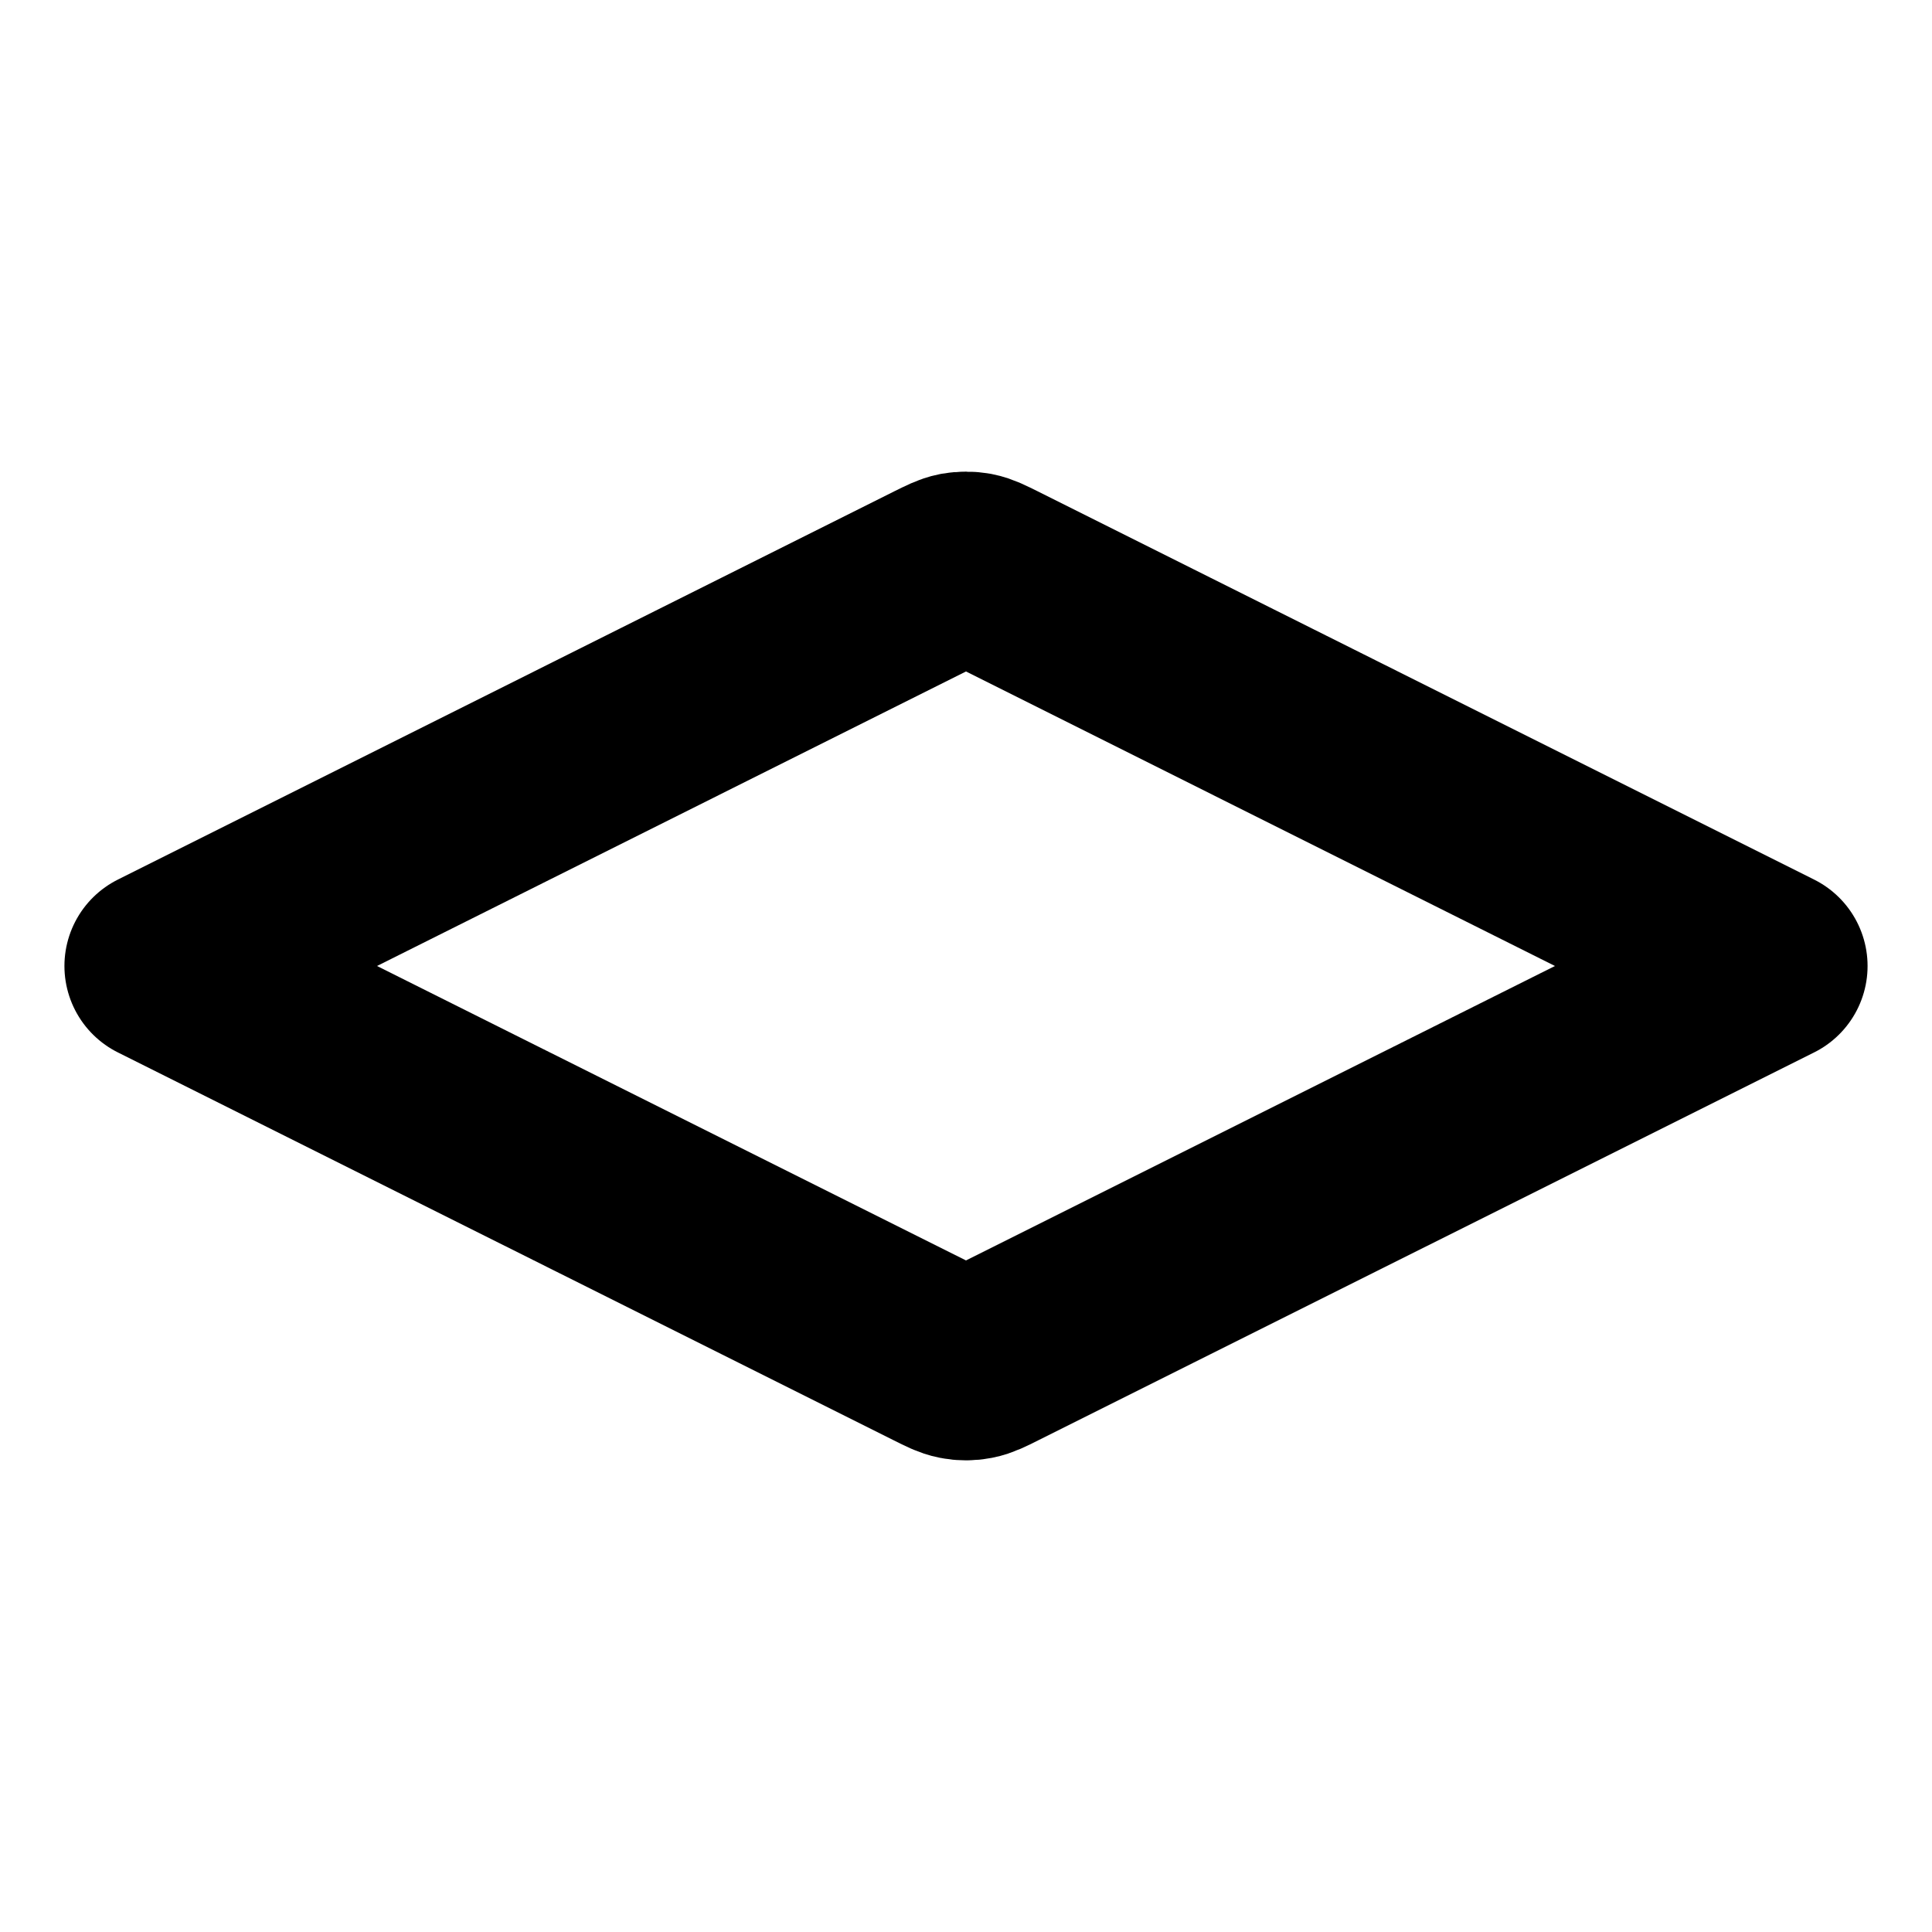 <svg width="20" height="20" viewBox="0 0 20 20" fill="none" xmlns="http://www.w3.org/2000/svg">
<path d="M10.298 5.982C10.189 5.928 10.134 5.9 10.077 5.889C10.026 5.88 9.974 5.88 9.923 5.889C9.866 5.9 9.811 5.928 9.702 5.982L1.667 10L9.702 14.017C9.811 14.072 9.866 14.099 9.923 14.11C9.974 14.12 10.026 14.12 10.077 14.11C10.134 14.099 10.189 14.072 10.298 14.017L18.333 10L10.298 5.982Z" stroke="black" stroke-width="2" stroke-linecap="round" stroke-linejoin="round"/>
</svg>
